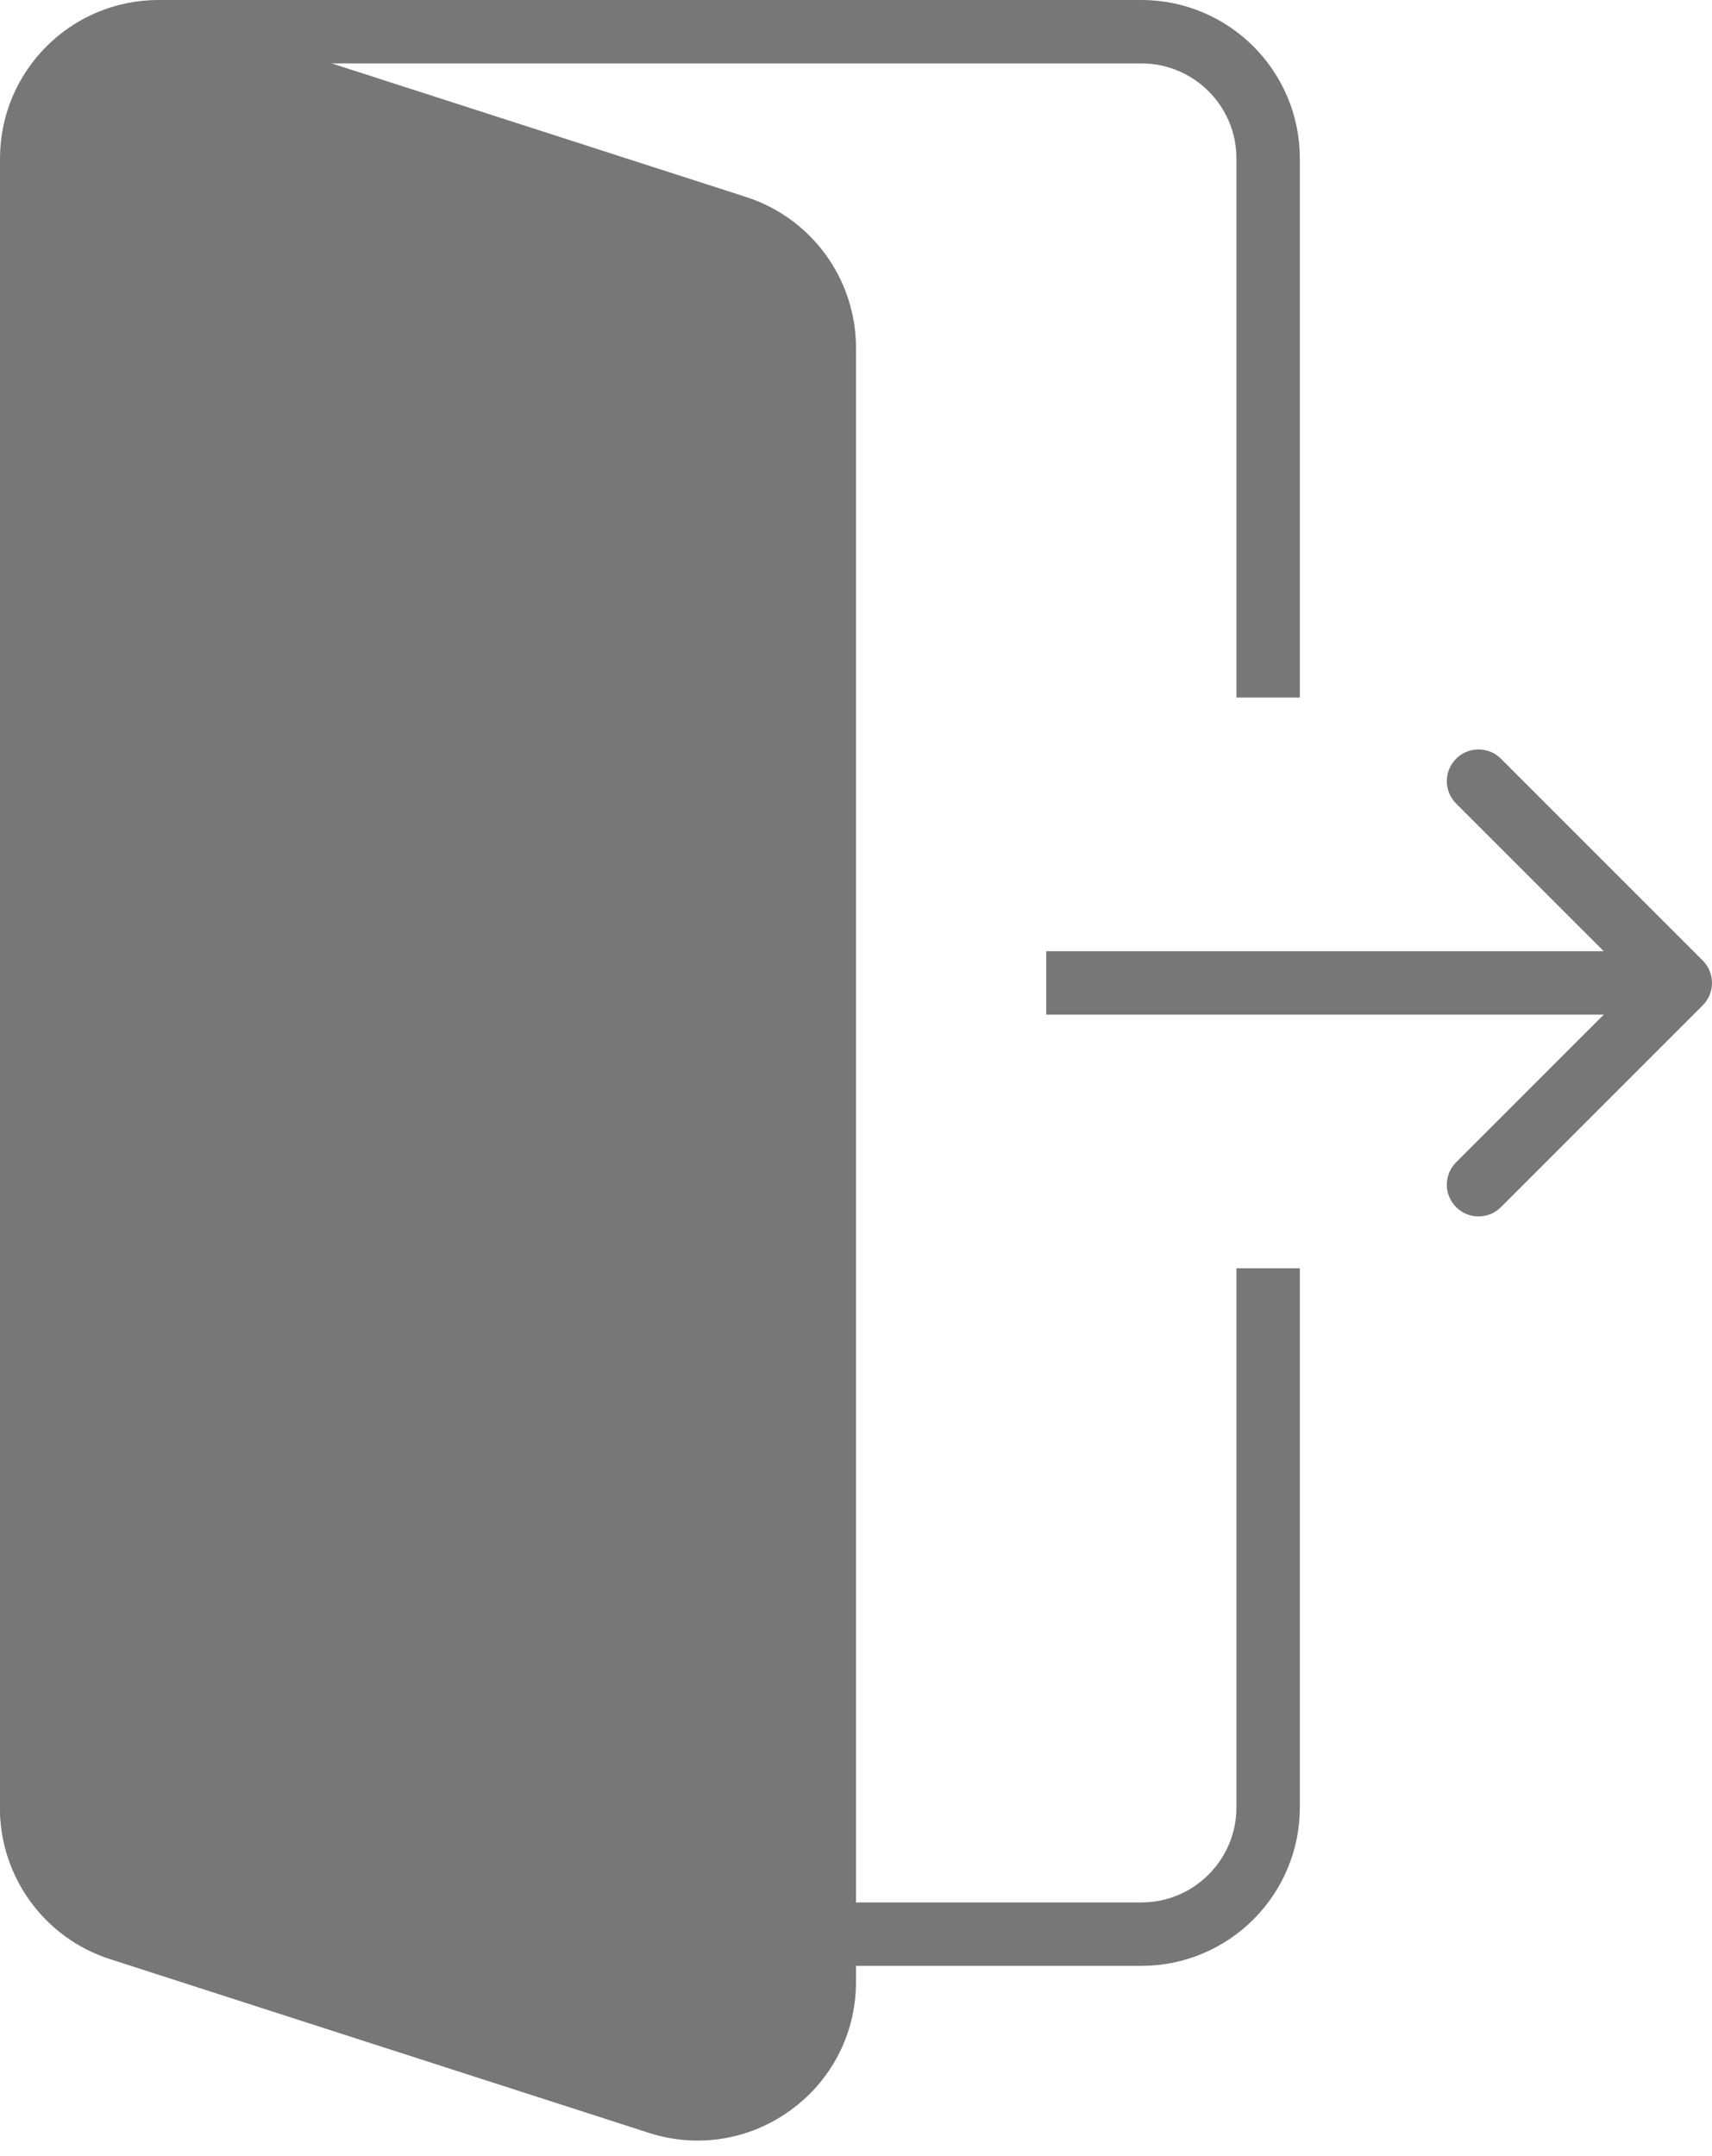 <svg width="54" height="68" viewBox="0 0 54 68" fill="none" xmlns="http://www.w3.org/2000/svg">
<path d="M40 22V5C40 2.791 38.209 1 36 1H5C2.791 1 1 2.791 1 5V57C1 59.209 2.791 61 5 61H36C38.209 61 40 59.209 40 57V40" stroke="#777777" stroke-width="2"/>
<path d="M1 57.028V5.492C1 2.779 3.645 0.853 6.227 1.685L23.227 7.165C24.88 7.698 26 9.236 26 10.973V62.508C26 65.221 23.355 67.147 20.773 66.315L3.773 60.835C2.12 60.302 1 58.764 1 57.028Z" fill="#777777" stroke="#777777" stroke-width="2"/>
<path d="M53.707 31.707C54.098 31.317 54.098 30.683 53.707 30.293L47.343 23.929C46.953 23.538 46.319 23.538 45.929 23.929C45.538 24.32 45.538 24.953 45.929 25.343L51.586 31L45.929 36.657C45.538 37.047 45.538 37.681 45.929 38.071C46.319 38.462 46.953 38.462 47.343 38.071L53.707 31.707ZM33 32H53V30H33V32Z" fill="#777777"/>
</svg>
